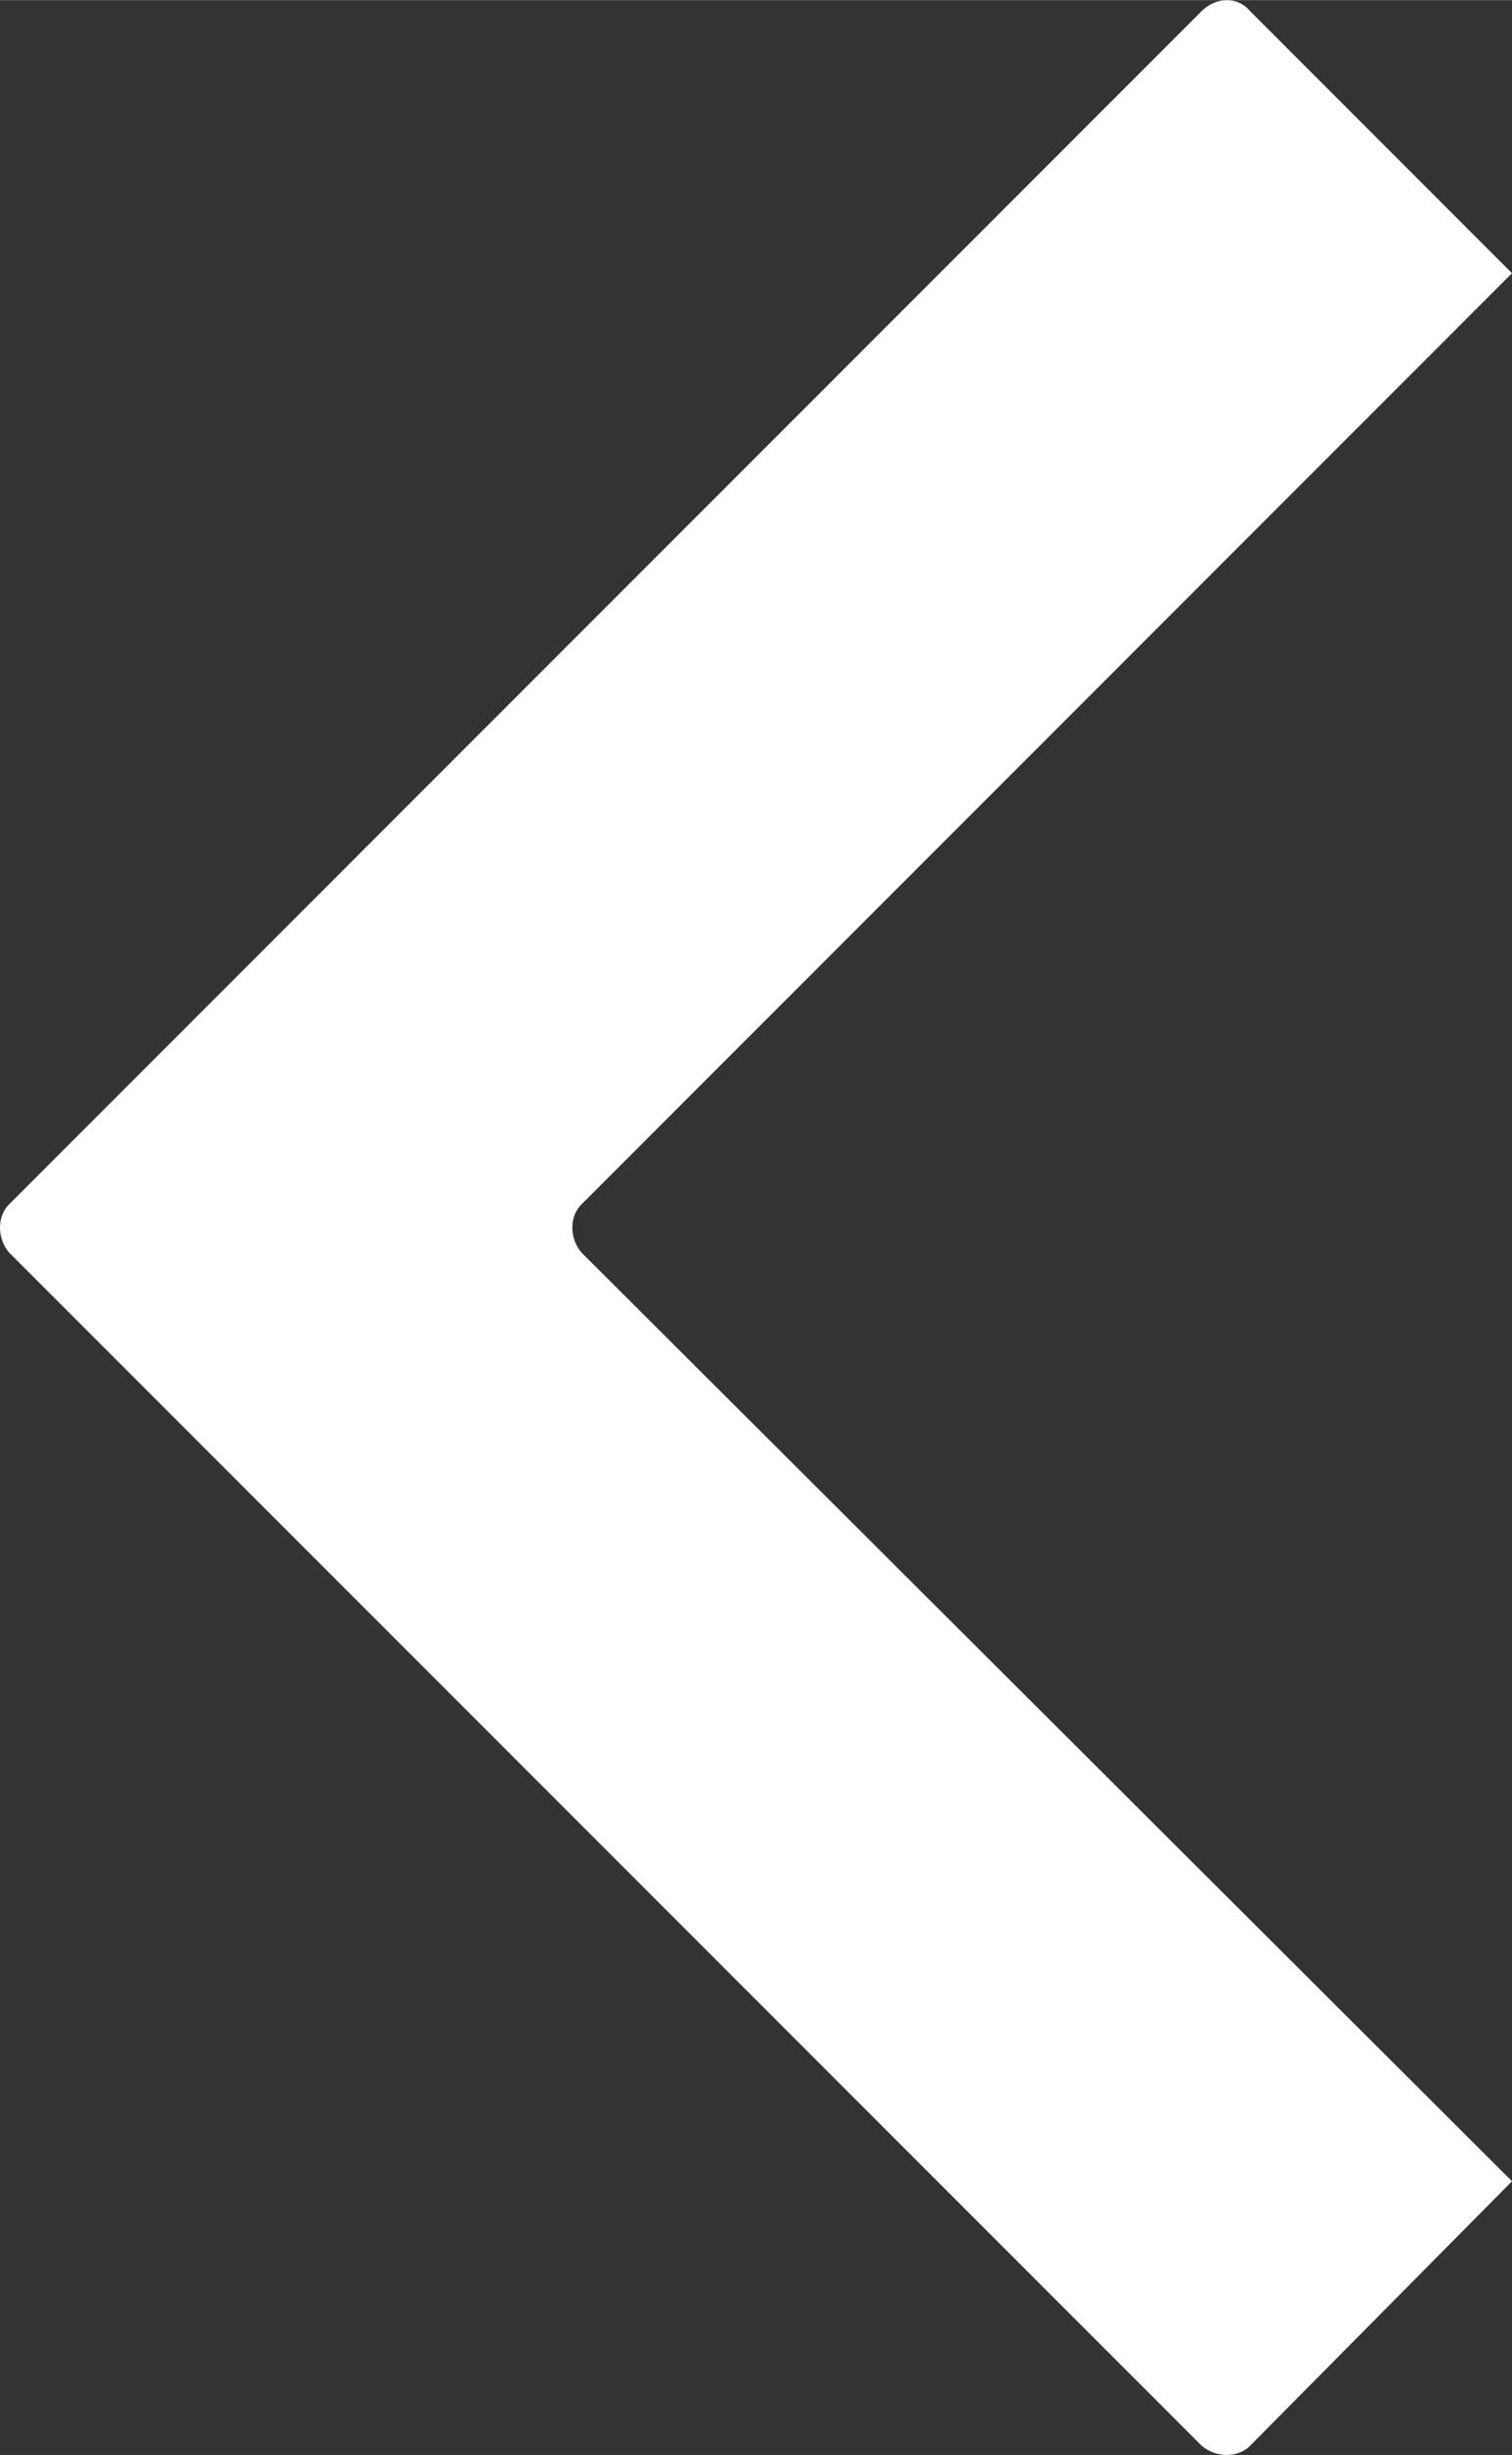 <?xml version="1.0" encoding="UTF-8" standalone="no"?>
<svg
   xmlns:dc="http://purl.org/dc/elements/1.1/"
   xmlns:cc="http://creativecommons.org/ns#"
   xmlns:rdf="http://www.w3.org/1999/02/22-rdf-syntax-ns#"
   xmlns:svg="http://www.w3.org/2000/svg"
   xmlns="http://www.w3.org/2000/svg"
   version="1.1"
   id="svg4482"
   viewBox="0 0 22.278 36.151"
   height="10.203mm"
   width="6.287mm">
  <rect x="0" y="0" width="22.278" height="36.151" fill="#333333" stroke="none"/>
  <defs
     id="defs4484" />
  <g
     transform="translate(-884.617,-473.001)"
     id="layer1">
    <path
       d="m 902.325,473.16 -17.575,17.576 c -0.177,0.177 -0.177,0.496 0,0.708 l 17.575,17.574 c 0.212,0.178 0.531,0.178 0.709,0 l 3.861,-3.897 -13.711,-13.677 c -0.179,-0.212 -0.179,-0.531 0,-0.708 l 13.711,-13.713 -3.861,-3.862 c -0.177,-0.212 -0.496,-0.212 -0.709,0 l 0,0"
       style="fill:#ffffff;fill-opacity:1;fill-rule:evenodd;stroke:none"
       id="path202" />
  </g>
</svg>
